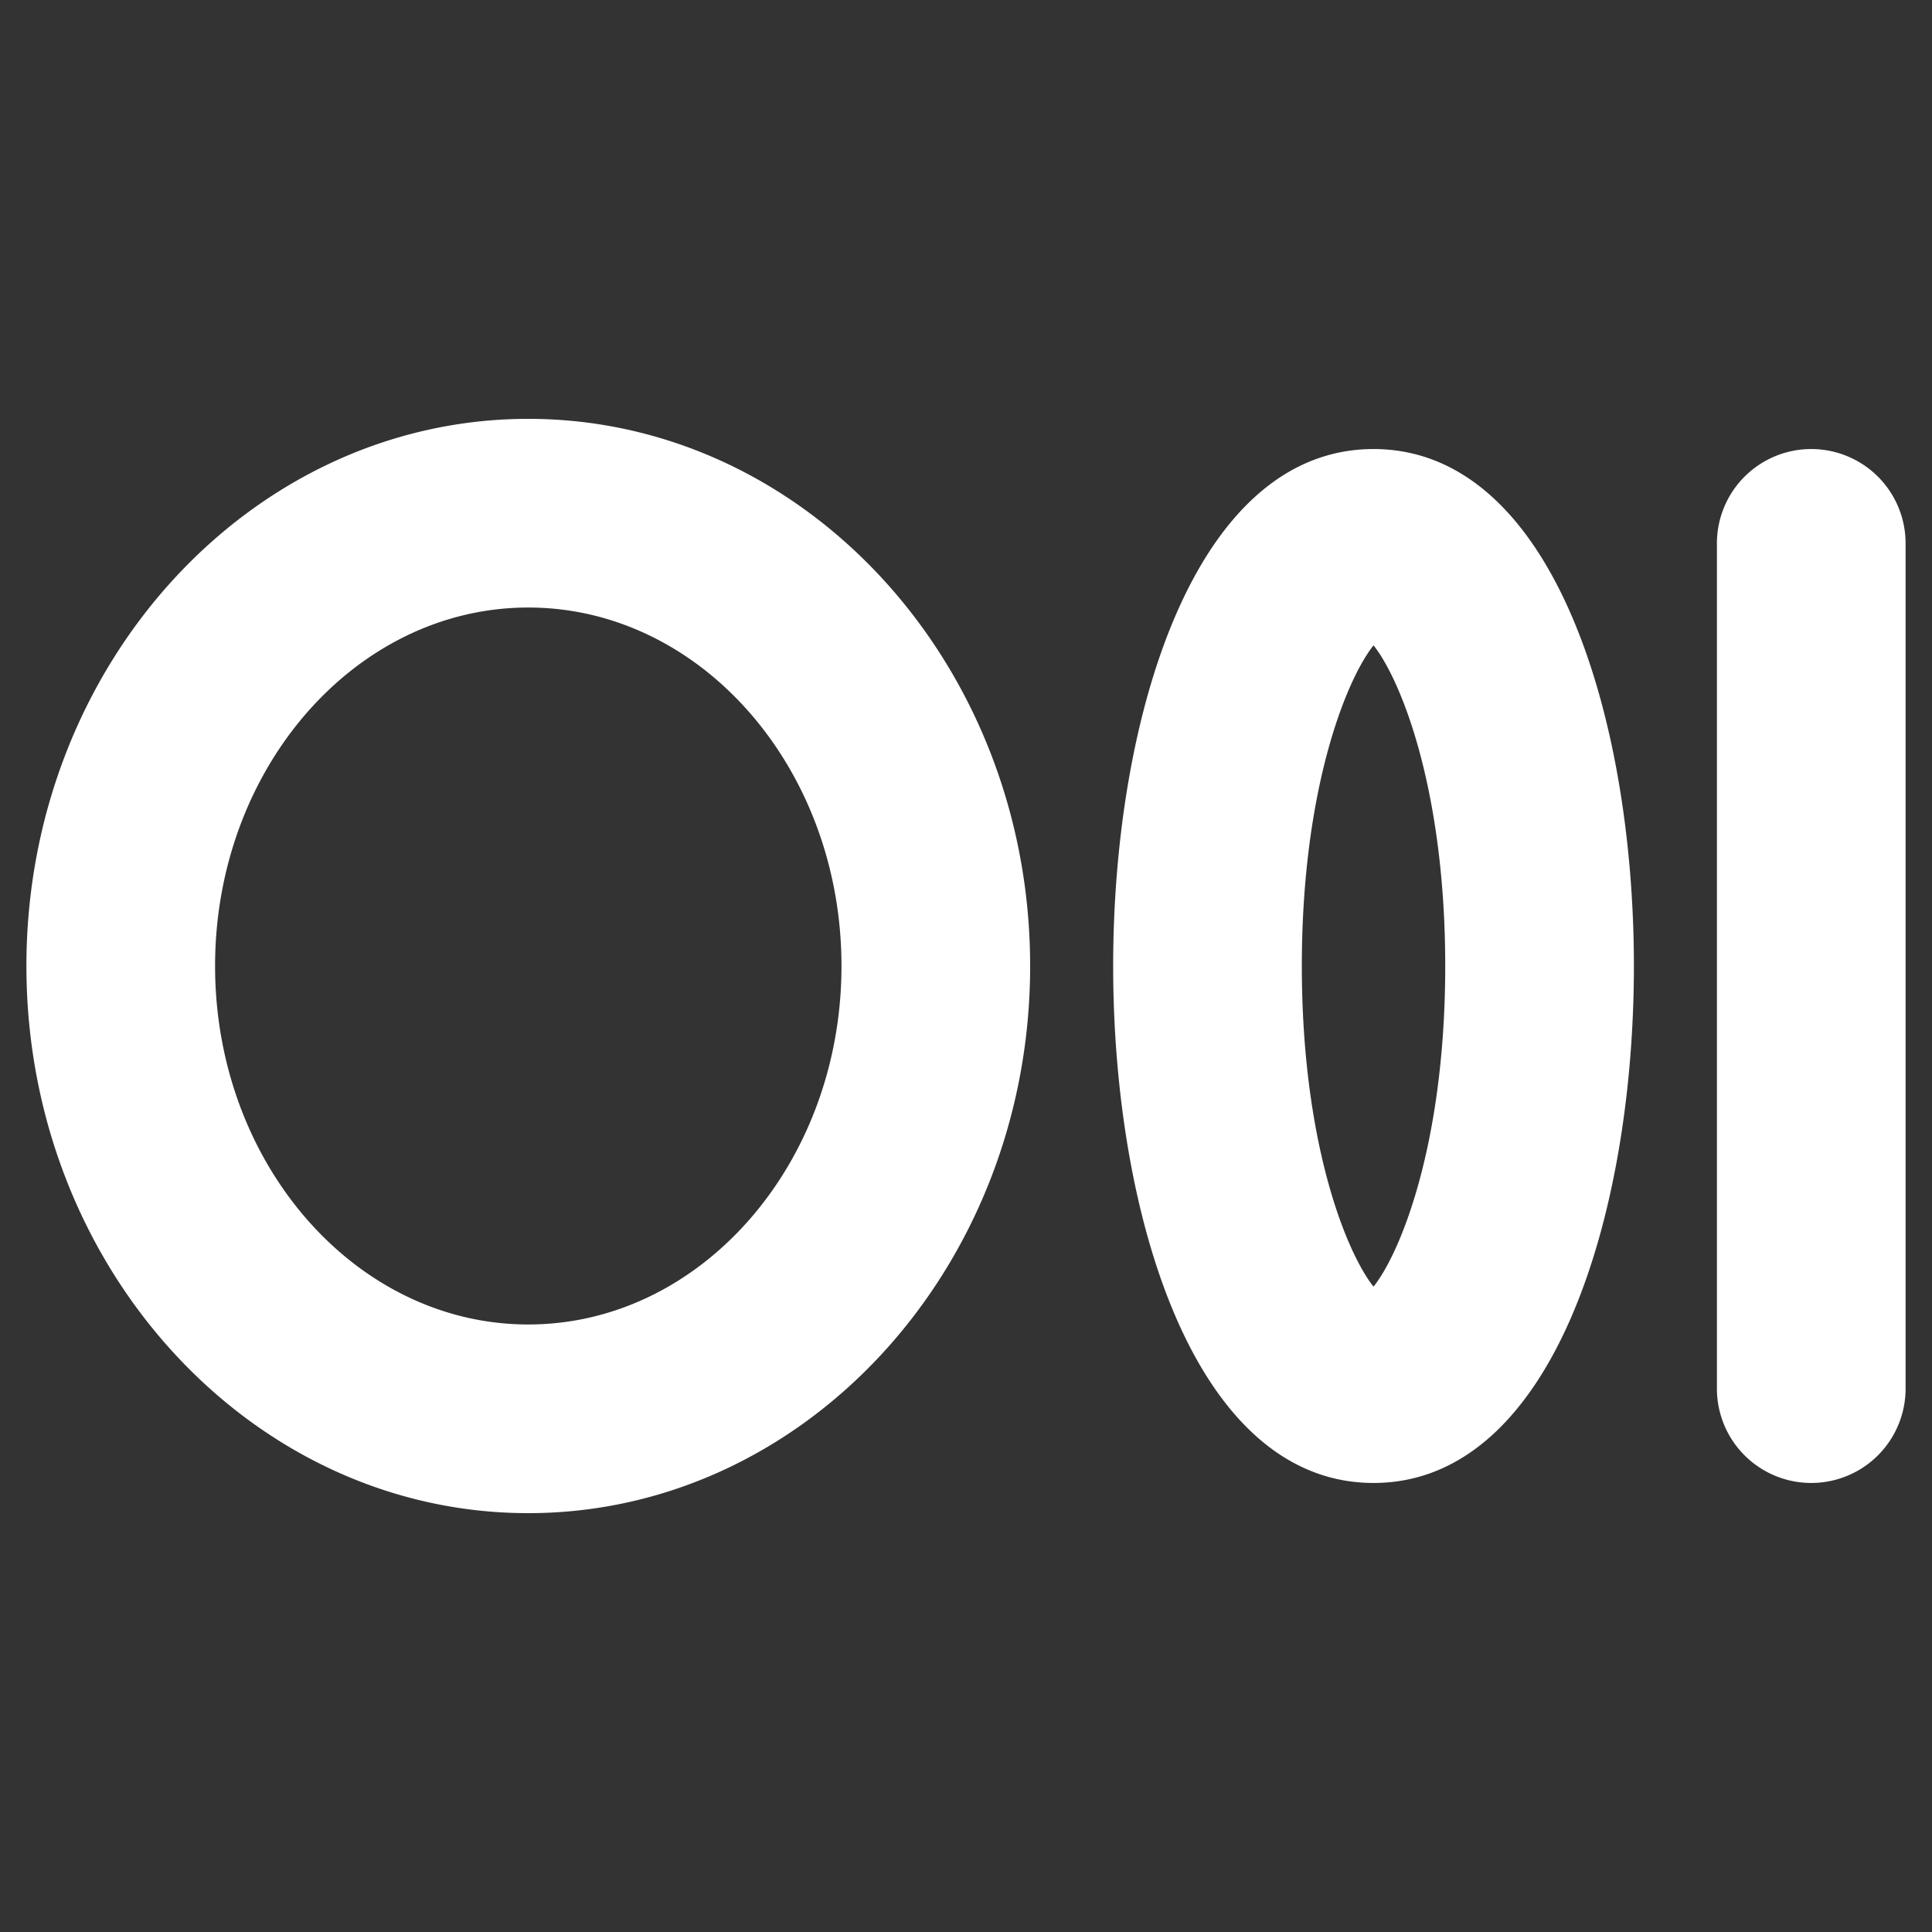<svg fill="#fffff" width="35px" height="35px" viewBox="0 0 256 256" id="Flat" xmlns="http://www.w3.org/2000/svg" stroke="#fffff"><rect x="0" y="0" width="256" height="256" fill="#333333" stroke="none"/><g id="SVGRepo_bgCarrier" stroke-width="0"></g><g id="SVGRepo_tracerCarrier" stroke-linecap="round" stroke-linejoin="round"></g><g id="SVGRepo_iconCarrier"> <path d="M70,56C33.607,56,4,88.299,4,128s29.607,72,66,72,66-32.299,66-72S106.393,56,70,56Zm0,120c-23.159,0-42-21.533-42-48S46.841,80,70,80s42,21.533,42,48S93.159,176,70,176ZM182,60c-23.36,0-34,35.249-34,68s10.64,68,34,68,34-35.249,34-68S205.36,60,182,60Zm0,111.264c-3.657-4.063-10-18.897-10-43.264s6.343-39.2,10-43.264c3.657,4.063,10,18.897,10,43.264S185.657,167.2,182,171.264ZM252,72V184a12,12,0,0,1-24,0V72a12,12,0,1,1,24,0Z"  fill="#FFFFFF"></path> </g></svg>